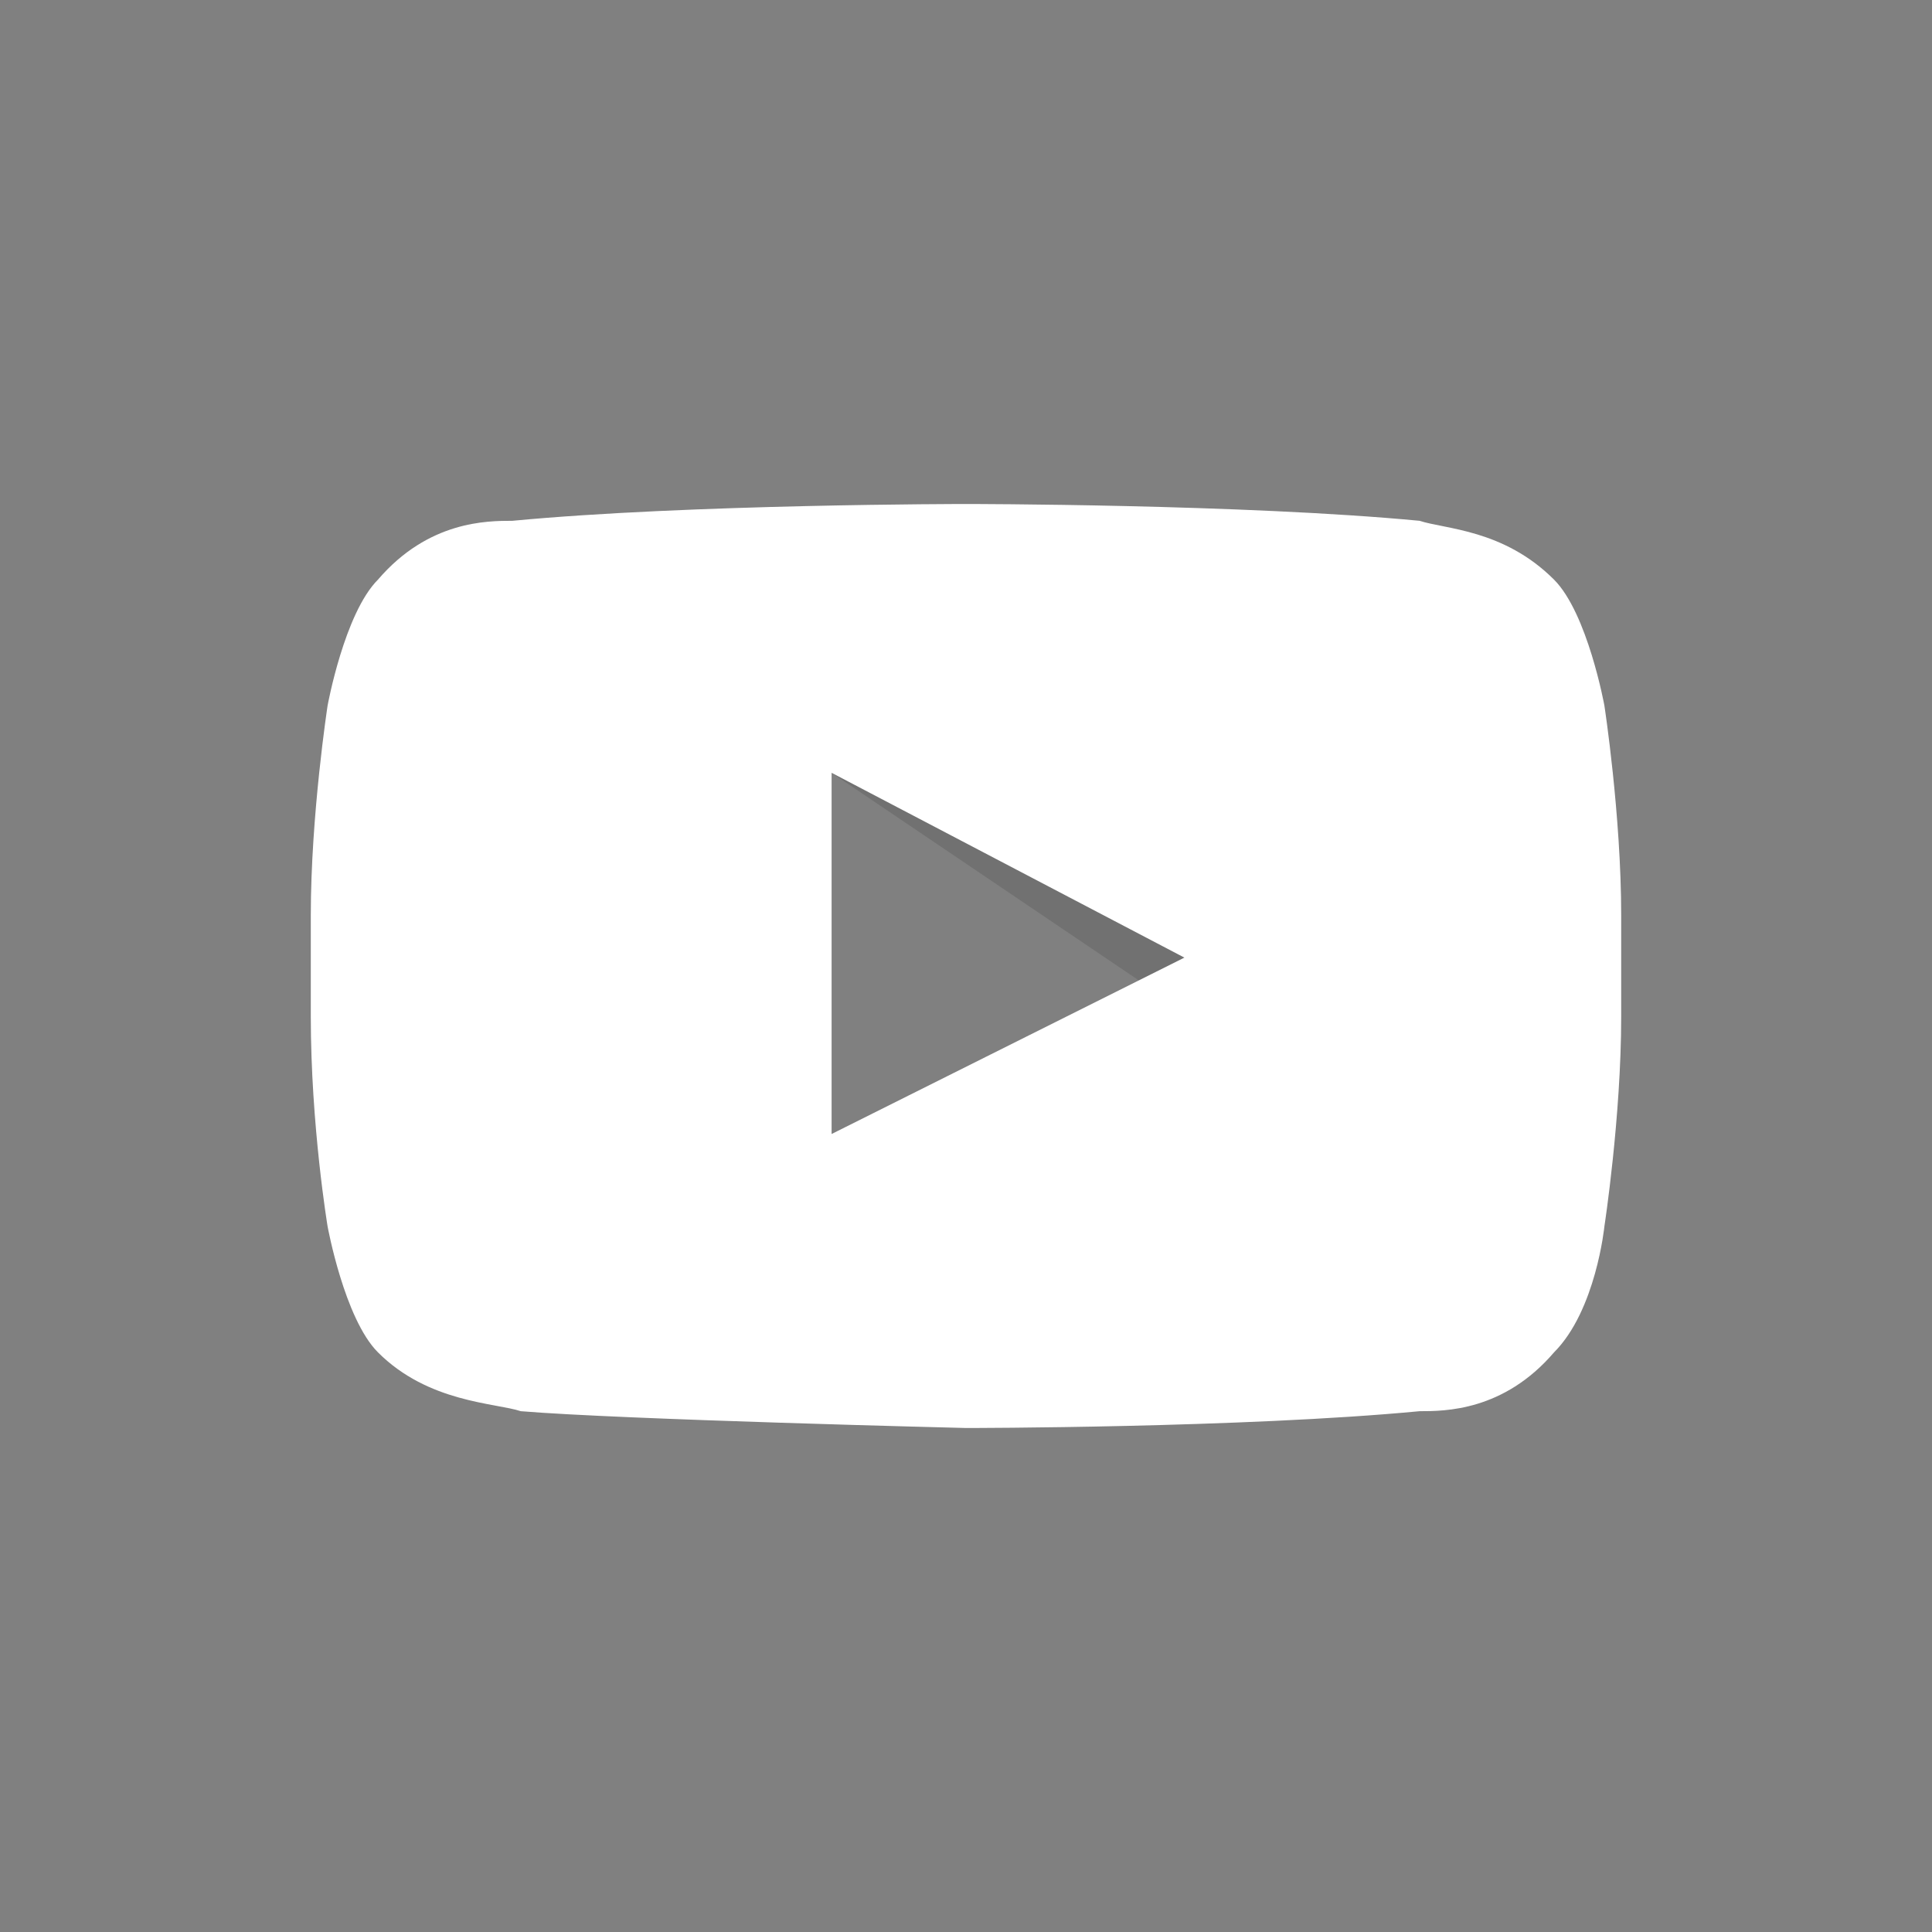 <?xml version="1.0" encoding="utf-8"?><!DOCTYPE svg PUBLIC "-//W3C//DTD SVG 1.1//EN" "http://www.w3.org/Graphics/SVG/1.1/DTD/svg11.dtd"><svg xmlns="http://www.w3.org/2000/svg" width="23" height="23" viewBox="0 0 23 23"><rect x="0" y="0" width="23" height="23" fill="#808080" stroke="none"/><path opacity=".12" fill-rule="evenodd" clip-rule="evenodd" d="M9.9 9.2l3.7 2.5.5-.3-4.2-2.2z"/><path fill="#fff" d="M19.1 8.4s-.2-1.1-.6-1.5c-.6-.6-1.3-.6-1.6-.7-2.1-.2-5.4-.2-5.4-.2s-3.3 0-5.4.2c-.3 0-1 0-1.6.7-.4.4-.6 1.5-.6 1.5s-.2 1.3-.2 2.5v1.2c0 1.3.2 2.5.2 2.5s.2 1.1.6 1.5c.6.6 1.4.6 1.7.7 1.2.1 5.3.2 5.3.2s3.3 0 5.4-.2c.3 0 1 0 1.6-.7.5-.5.6-1.5.6-1.5s.2-1.3.2-2.5v-1.2c0-1.2-.2-2.5-.2-2.5zm-9.2 5.1V9.2l4.2 2.2-4.2 2.1z"/></svg>